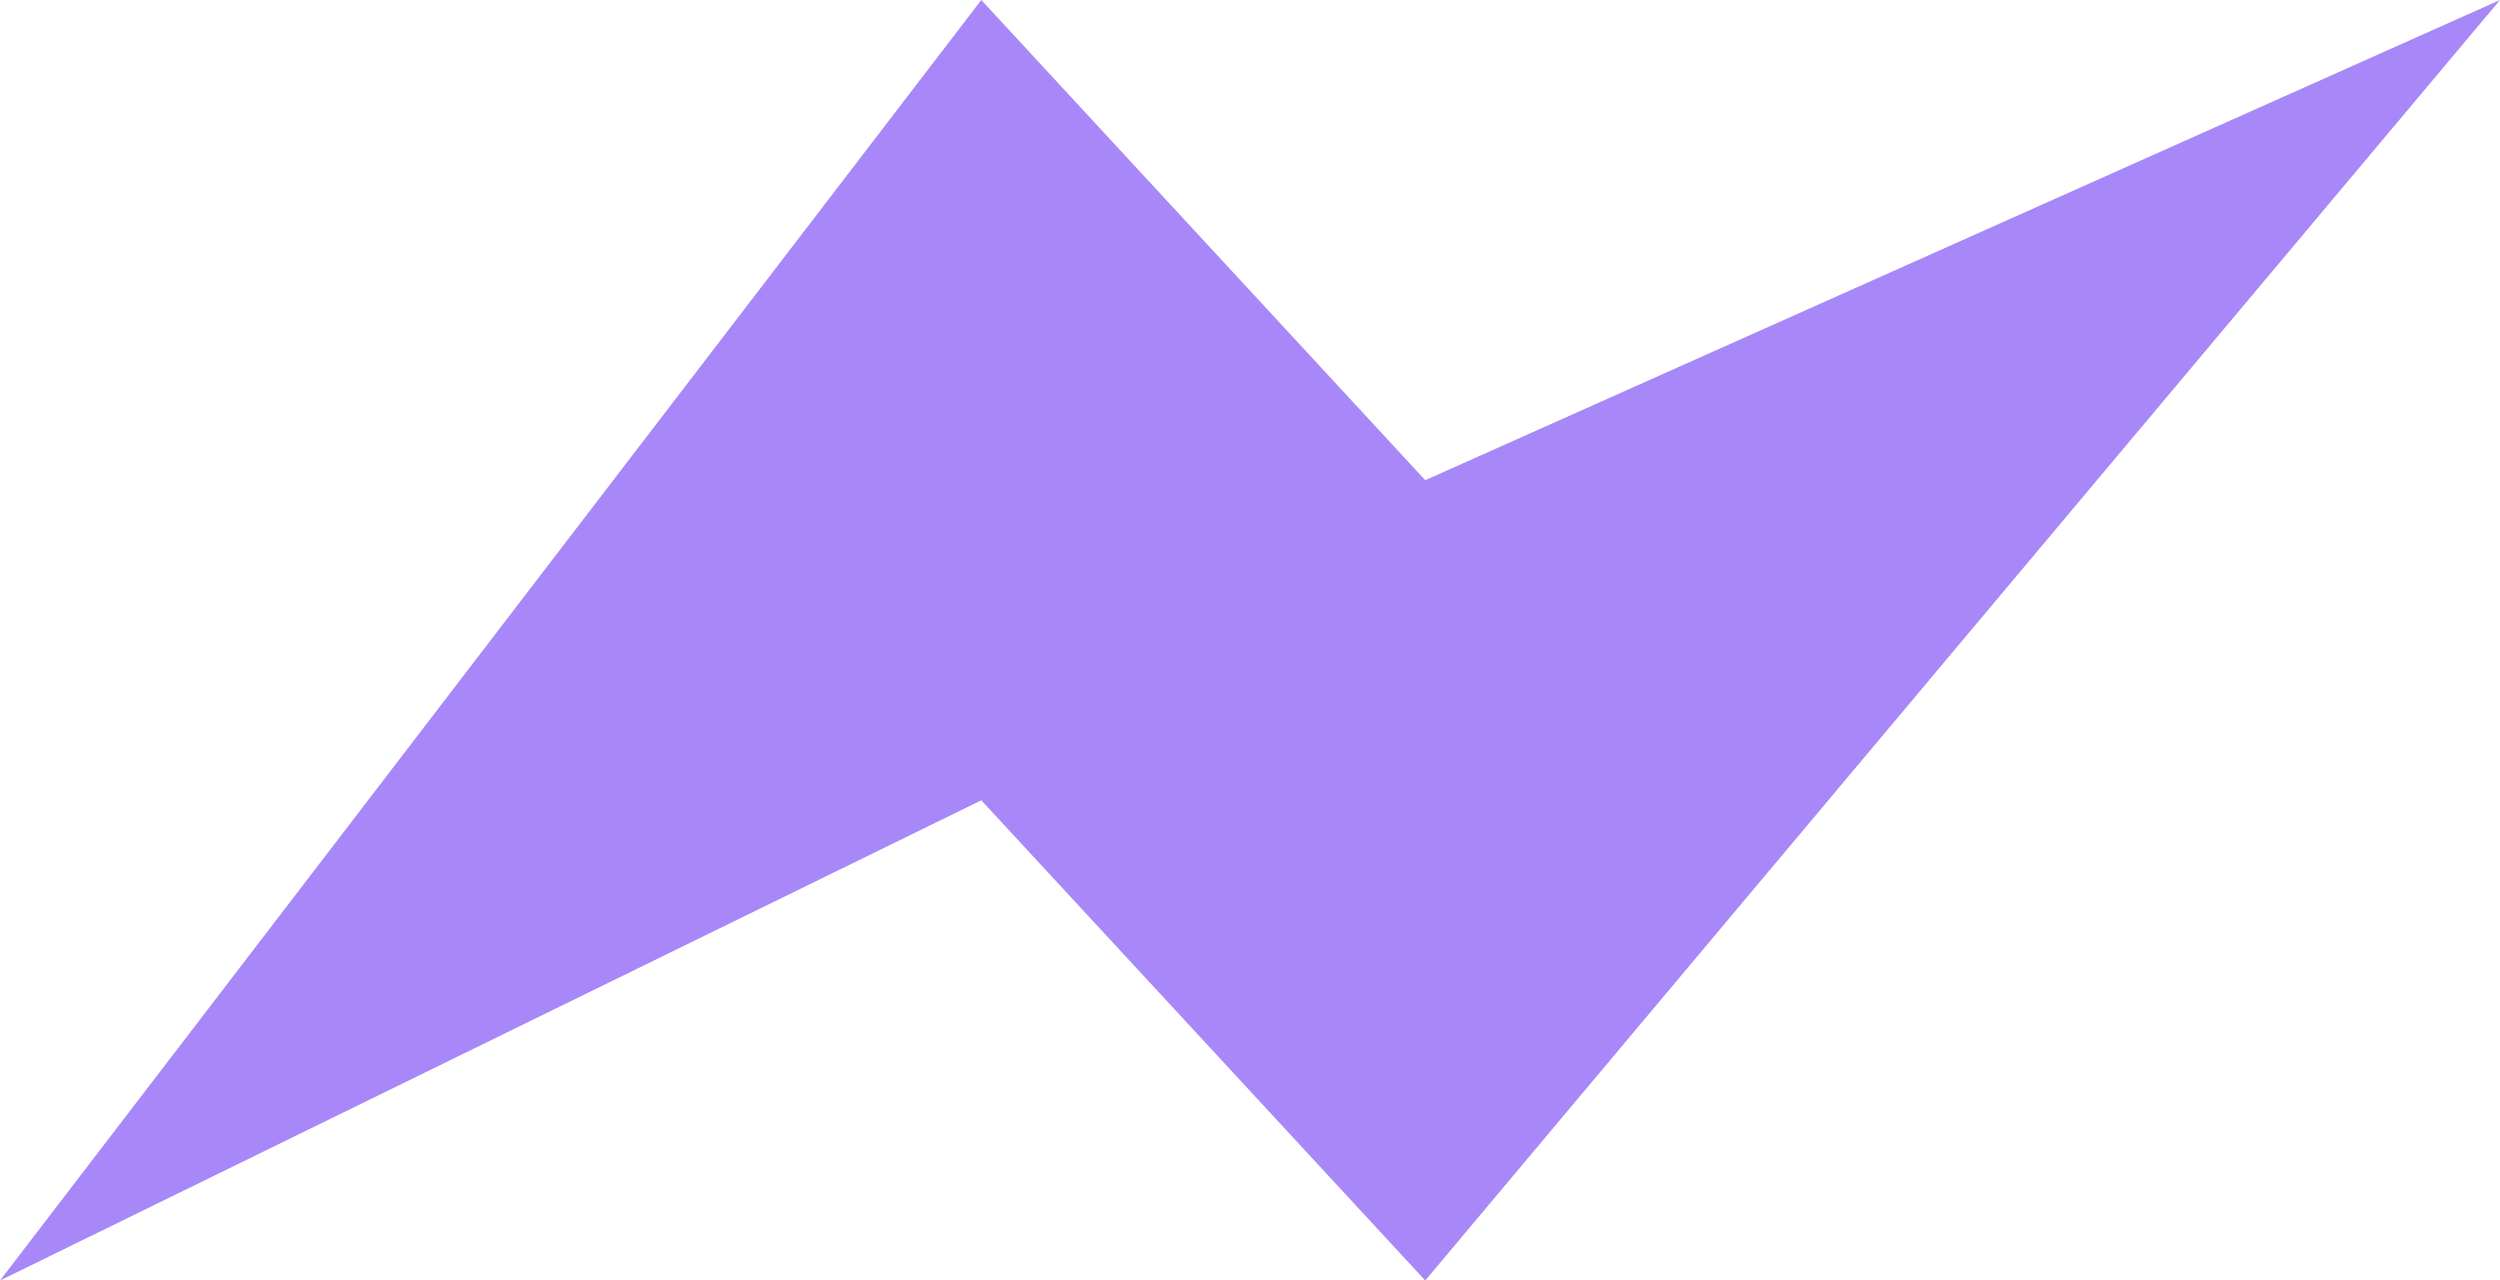 <svg width="82" height="42" viewBox="0 0 82 42" fill="none" xmlns="http://www.w3.org/2000/svg">
<path d="M82 0L46.748 42L32.187 26.25L0 42L8.047 31.5L16.093 21L24.14 10.5L32.187 0L46.748 15.75L82 0Z" fill="#A887F8"/>
</svg>
